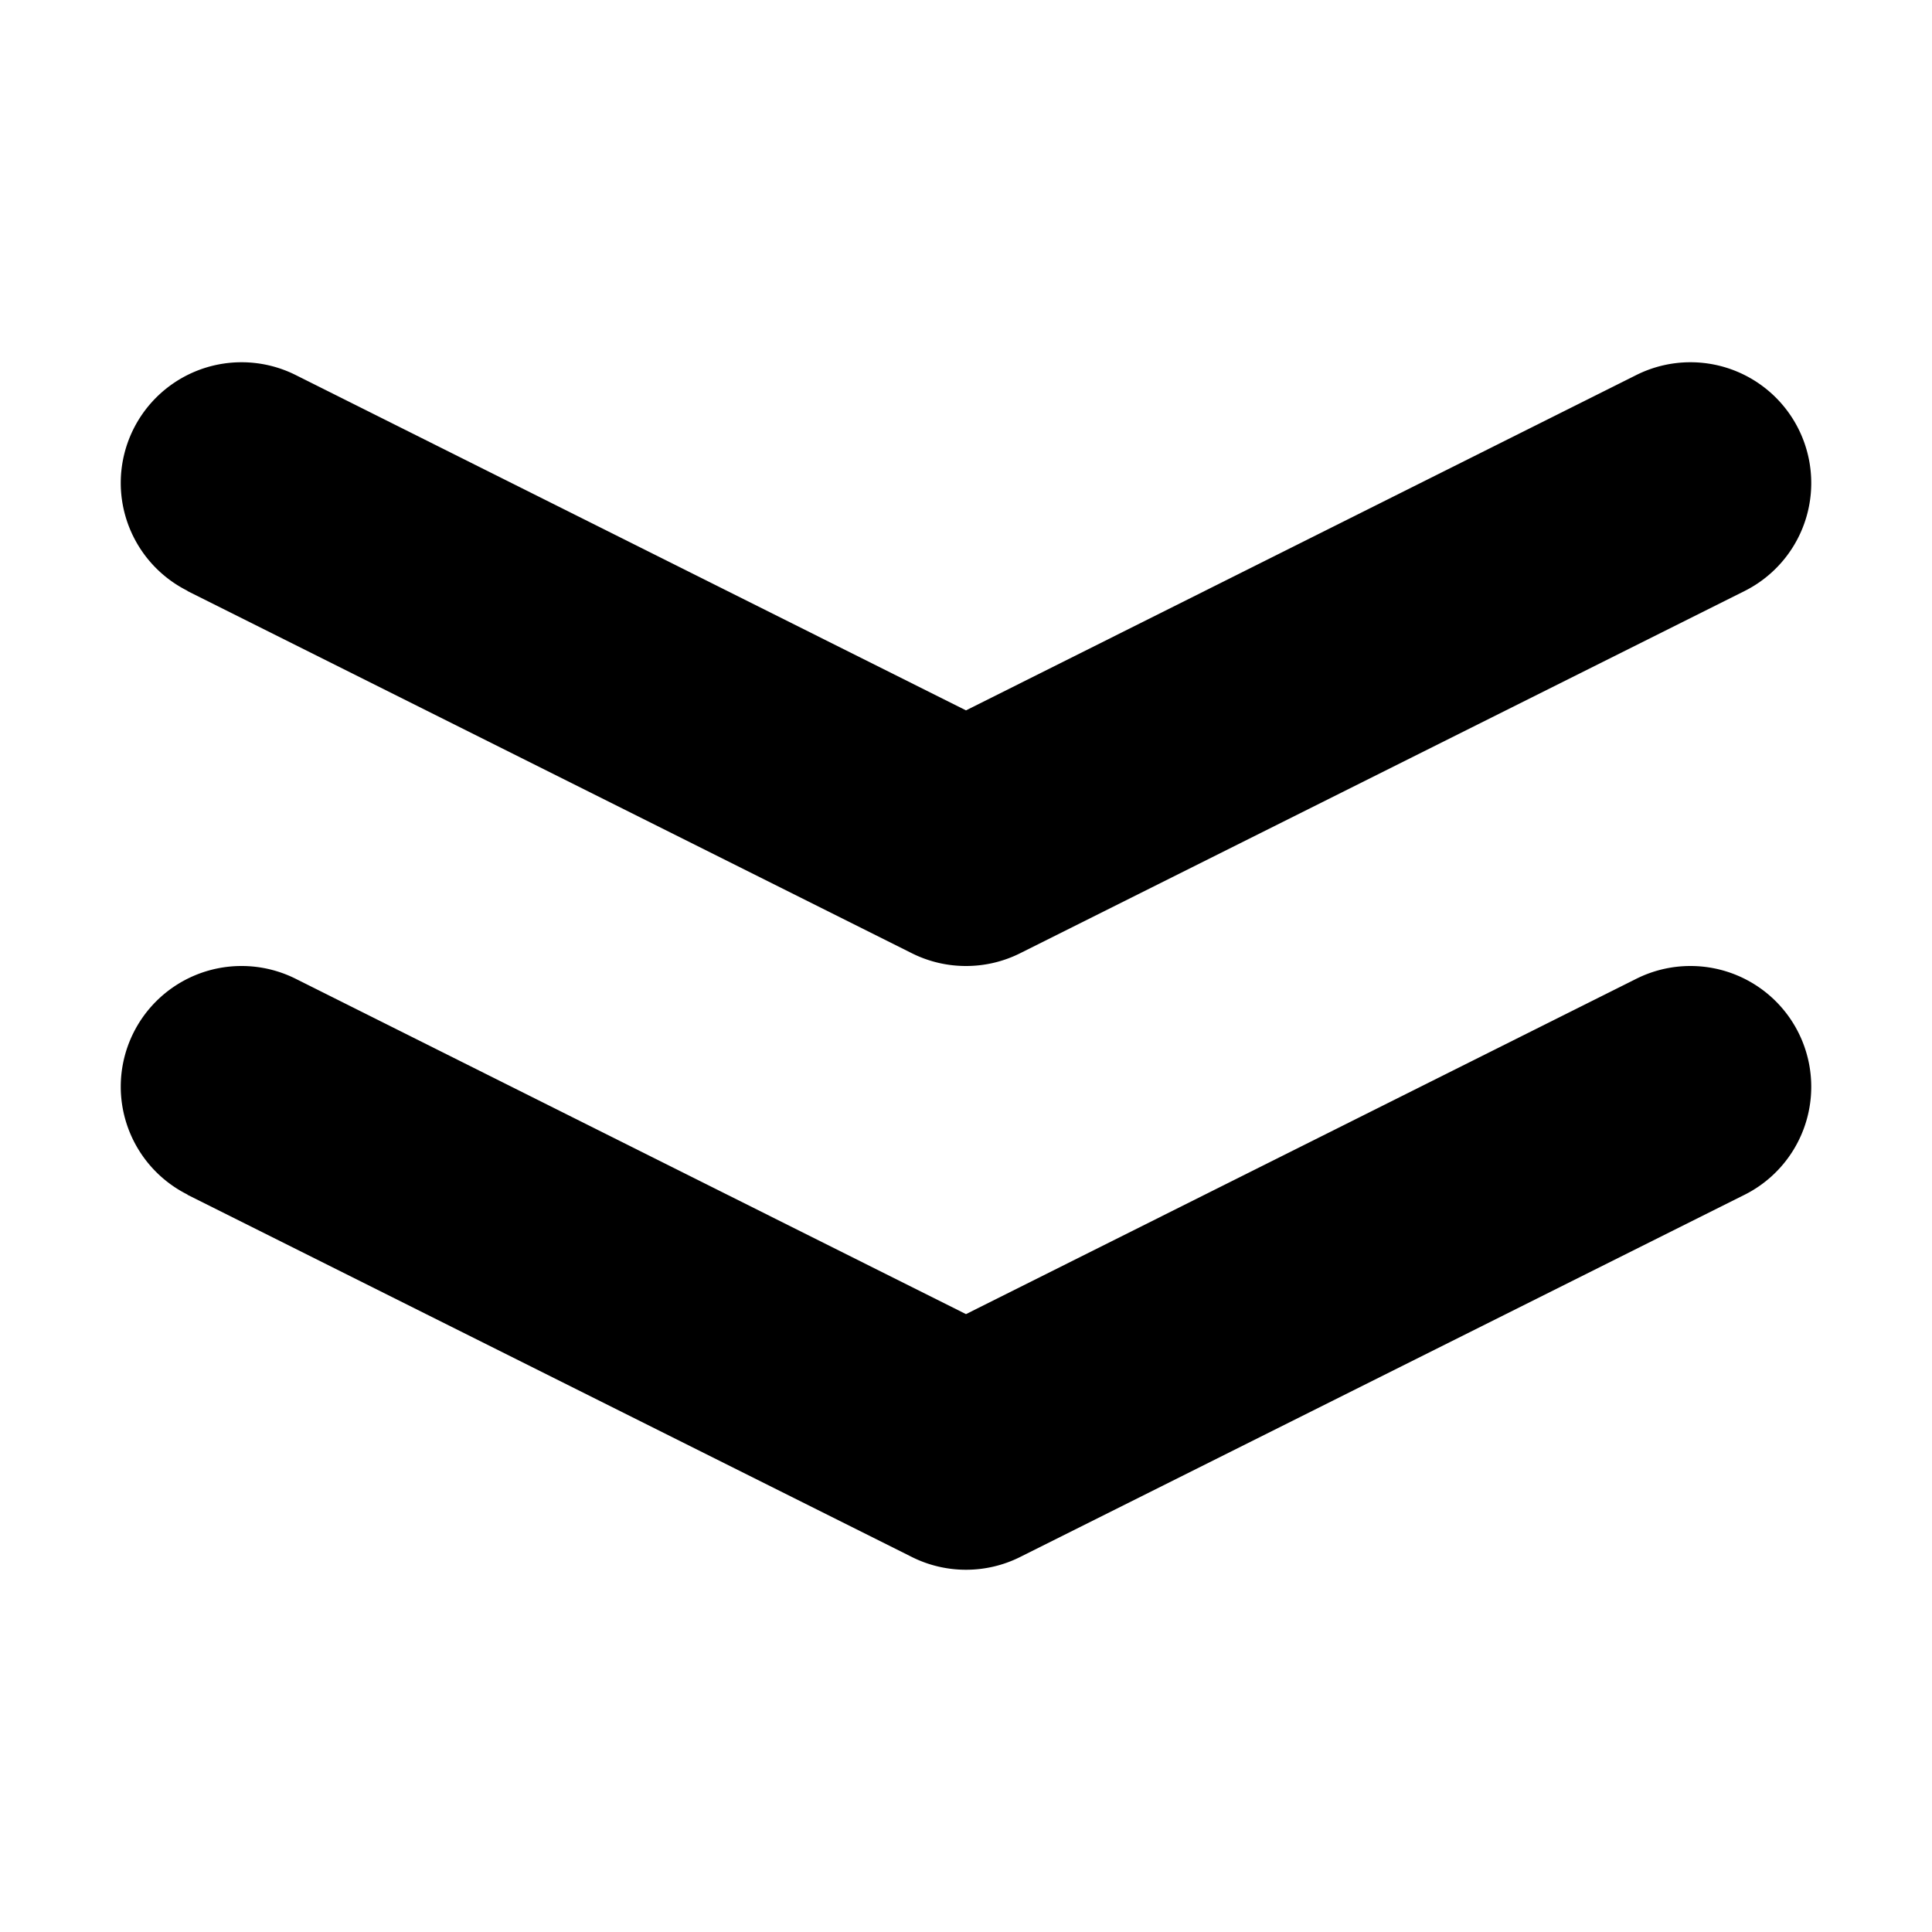 <?xml version="1.0" encoding="UTF-8" standalone="no"?>
<svg
   xmlns:dc="http://purl.org/dc/elements/1.1/"
   xmlns:cc="http://creativecommons.org/ns#"
   xmlns:rdf="http://www.w3.org/1999/02/22-rdf-syntax-ns#"
   xmlns:svg="http://www.w3.org/2000/svg"
   xmlns="http://www.w3.org/2000/svg"
   xmlns:sodipodi="http://sodipodi.sourceforge.net/DTD/sodipodi-0.dtd"
   xmlns:inkscape="http://www.inkscape.org/namespaces/inkscape"
   inkscape:version="1.0beta1 (fe3e306, 2019-09-17)"
   sodipodi:docname="collapse.svg"
   id="svg6"
   viewBox="0 0 16 16"
   version="1.1"
   height="16"
   width="16">
  <sodipodi:namedview
     inkscape:snap-center="false"
     inkscape:snap-object-midpoints="true"
     inkscape:snap-midpoints="true"
     inkscape:snap-smooth-nodes="true"
     inkscape:snap-intersection-paths="true"
     inkscape:object-paths="true"
     inkscape:bbox-paths="true"
     inkscape:snap-bbox-edge-midpoints="true"
     inkscape:snap-bbox-midpoints="true"
     inkscape:bbox-nodes="true"
     inkscape:snap-bbox="true"
     inkscape:current-layer="svg6"
     inkscape:window-maximized="1"
     inkscape:window-y="-8"
     inkscape:window-x="-8"
     inkscape:cy="8.7528638"
     inkscape:cx="6.8224121"
     inkscape:zoom="45.254834"
     showgrid="true"
     id="namedview8"
     inkscape:window-height="1017"
     inkscape:window-width="1920"
     inkscape:pageshadow="2"
     inkscape:pageopacity="0"
     guidetolerance="10"
     gridtolerance="10"
     objecttolerance="10"
     borderopacity="1"
     bordercolor="#666666"
     pagecolor="#ffffff"
     inkscape:document-rotation="0">
    <inkscape:grid
       empspacing="32"
       id="grid4539"
       type="xygrid" />
  </sodipodi:namedview>
  <defs
     id="defs10" />
  <path
     inkscape:connector-curvature="0"
     d="M 2,3 A 1,1 0 0 0 1,4 1,1 0 0 0 1.553,4.893 v 0.002 l 6,3 A 1,1 0 0 0 8,8 1,1 0 0 0 8.447,7.895 1,1 0 0 0 8.459,7.889 L 14.447,4.895 A 1,1 0 0 0 15,4 1,1 0 0 0 14,3 a 1,1 0 0 0 -0.447,0.105 1,1 0 0 0 -0.012,0.006 L 8,5.883 2.447,3.105 A 1,1 0 0 0 2,3 Z"
     style="fill:#000000;stroke-width:3;stroke-linecap:round;stroke-linejoin:bevel;stroke-miterlimit:4;stroke-dasharray:none"
     id="path893" />
  <path
     inkscape:connector-curvature="0"
     id="path893-8"
     style="fill:#000000;stroke-width:3;stroke-linecap:round;stroke-linejoin:bevel;stroke-miterlimit:4;stroke-dasharray:none"
     d="M 2,8 A 1,1 0 0 0 1,9 1,1 0 0 0 1.553,9.893 v 0.002 l 6,3 A 1,1 0 0 0 8,13 a 1,1 0 0 0 0.447,-0.105 1,1 0 0 0 0.012,-0.006 L 14.447,9.895 A 1,1 0 0 0 15,9 a 1,1 0 0 0 -1,-1 1,1 0 0 0 -0.447,0.105 1,1 0 0 0 -0.012,0.006 L 8,10.883 2.447,8.105 A 1,1 0 0 0 2,8 Z" />
</svg>
